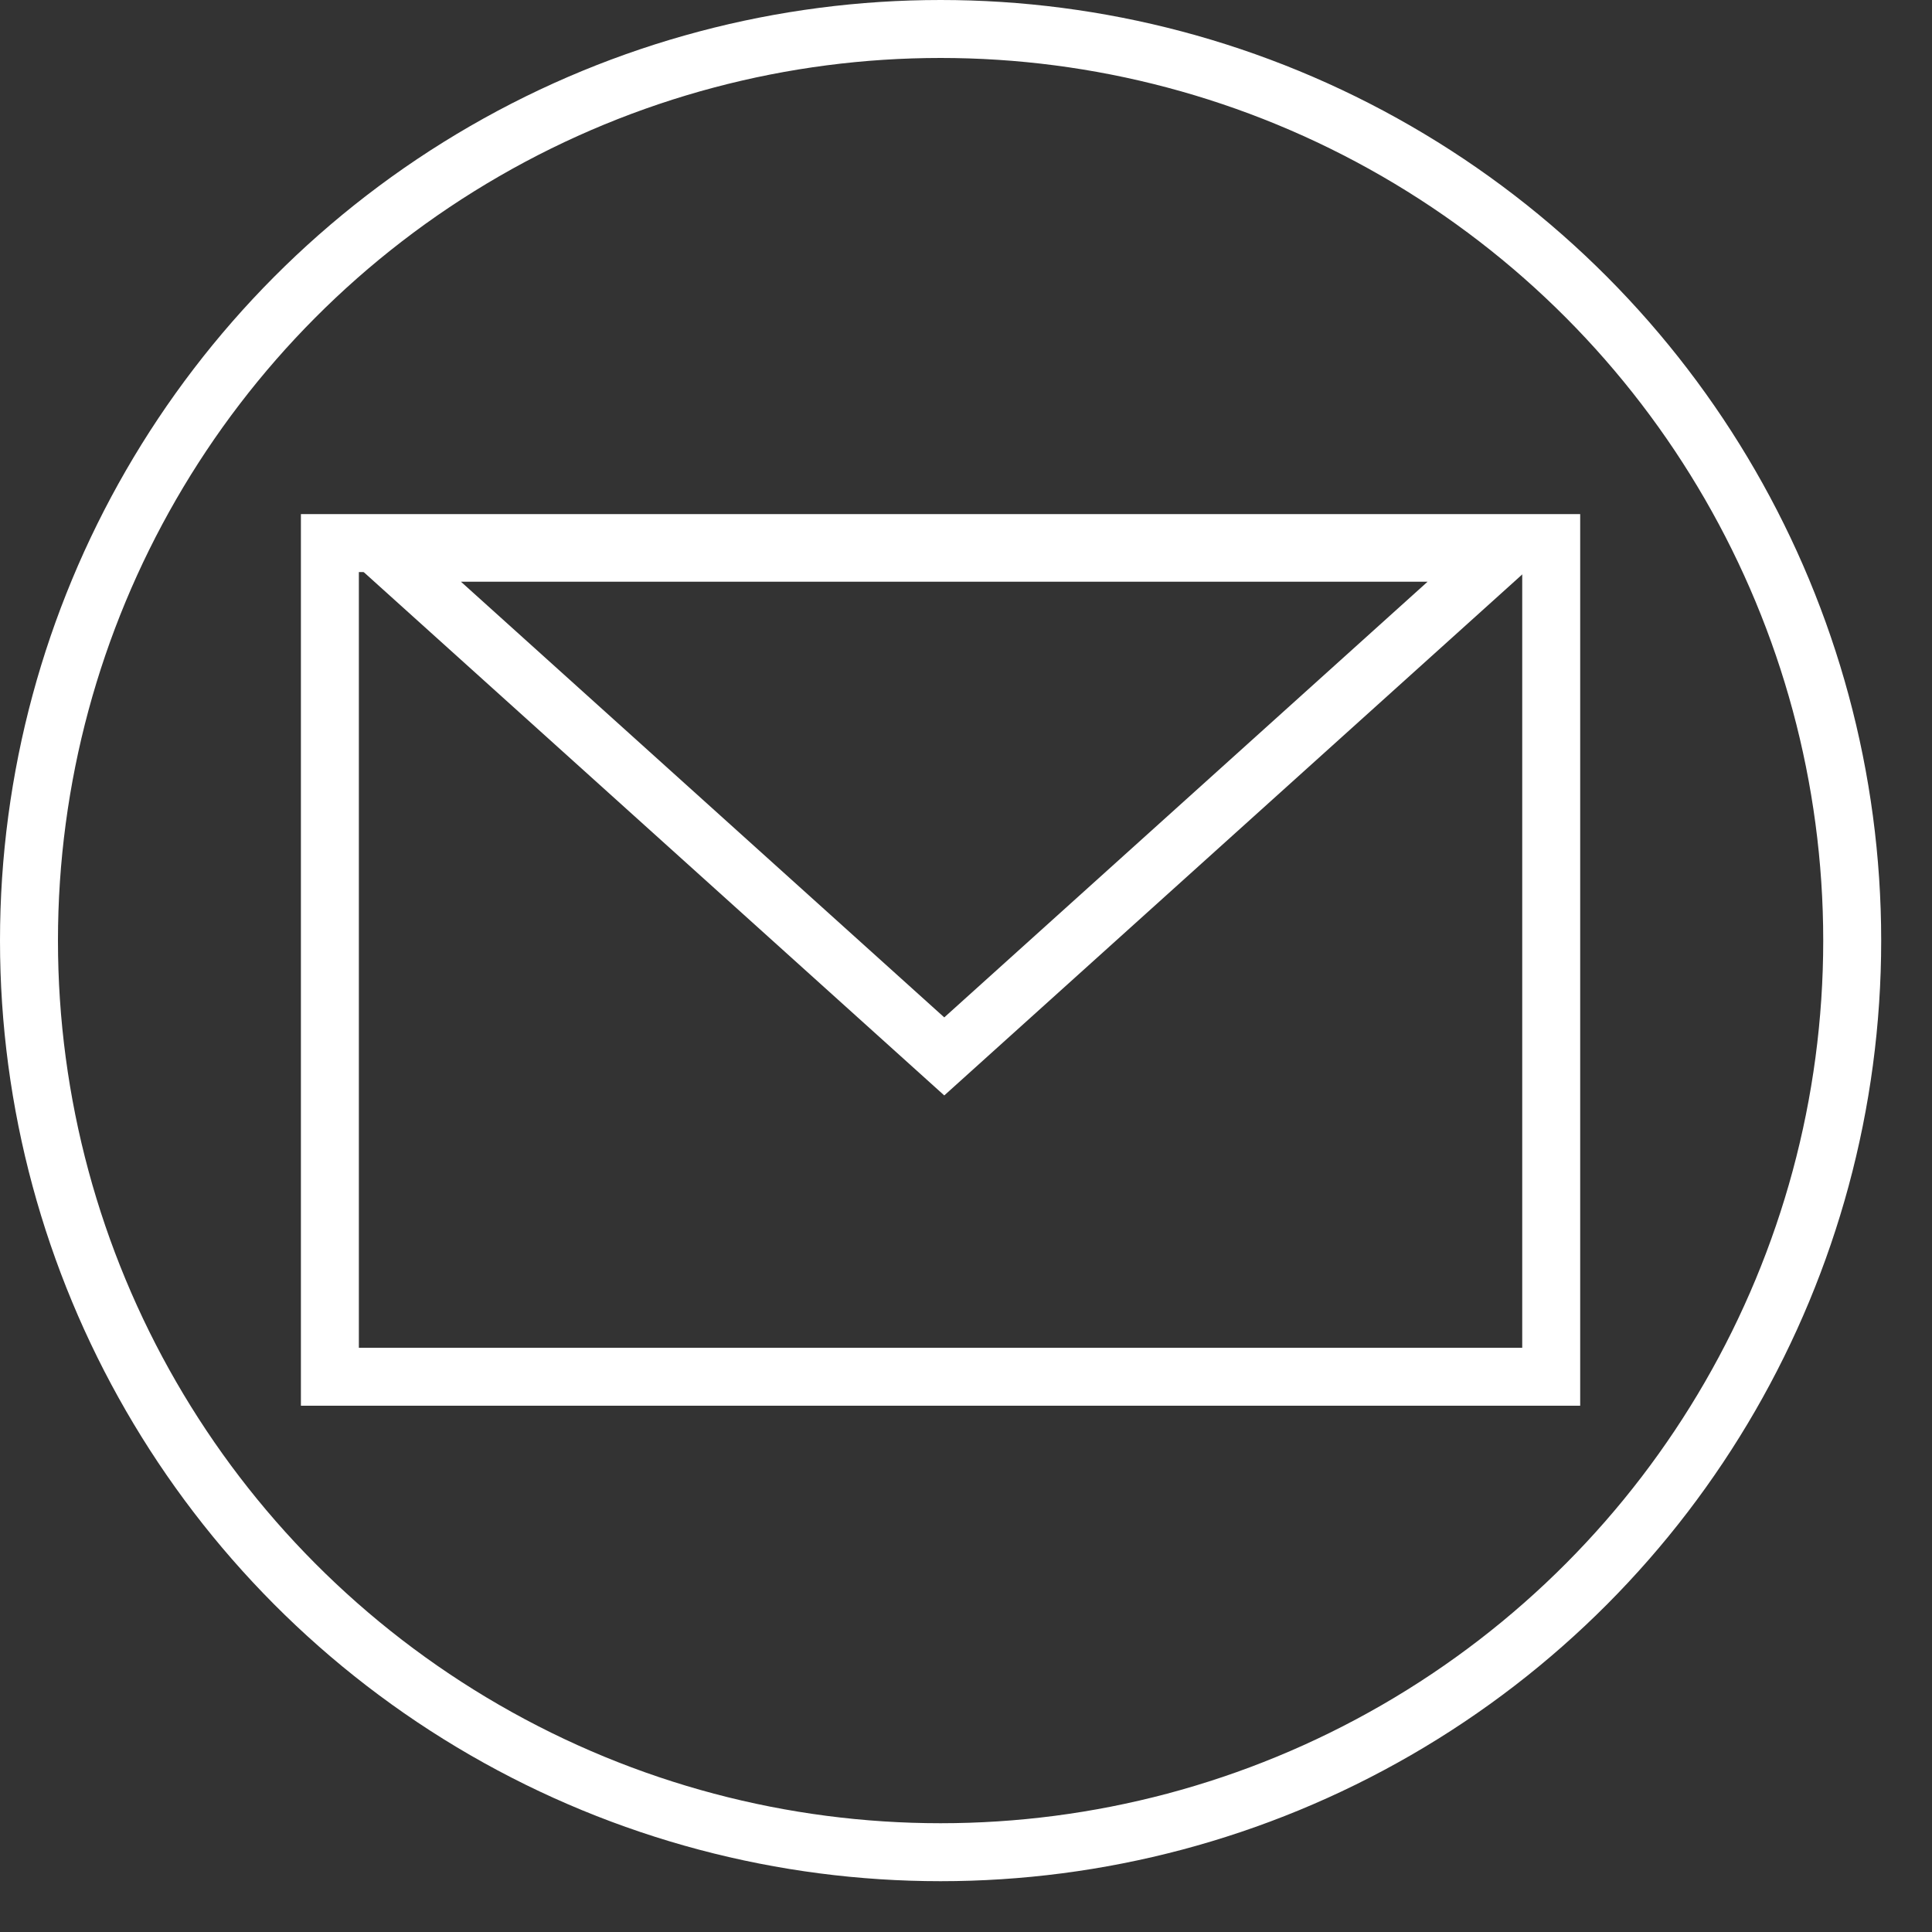 <svg id="Слой_1" data-name="Слой 1" xmlns="http://www.w3.org/2000/svg" viewBox="0 0 200 200"><rect x="0" y="0" width="200" height="200" fill="#333333" stroke="none"/><defs><style>.cls-1{fill:none;stroke:#fff;stroke-miterlimit:10;stroke-width:6px;}</style></defs><title>light_email</title><circle class="cls-1" cx="97.37" cy="97.37" r="94.37"/><g id="Слой_2" data-name="Слой 2"><rect class="cls-1" x="34.15" y="56.22" width="126.43" height="86.3"/><polygon class="cls-1" points="97.75 109.36 155.59 57.22 39.91 57.22 97.75 109.36"/></g></svg>
